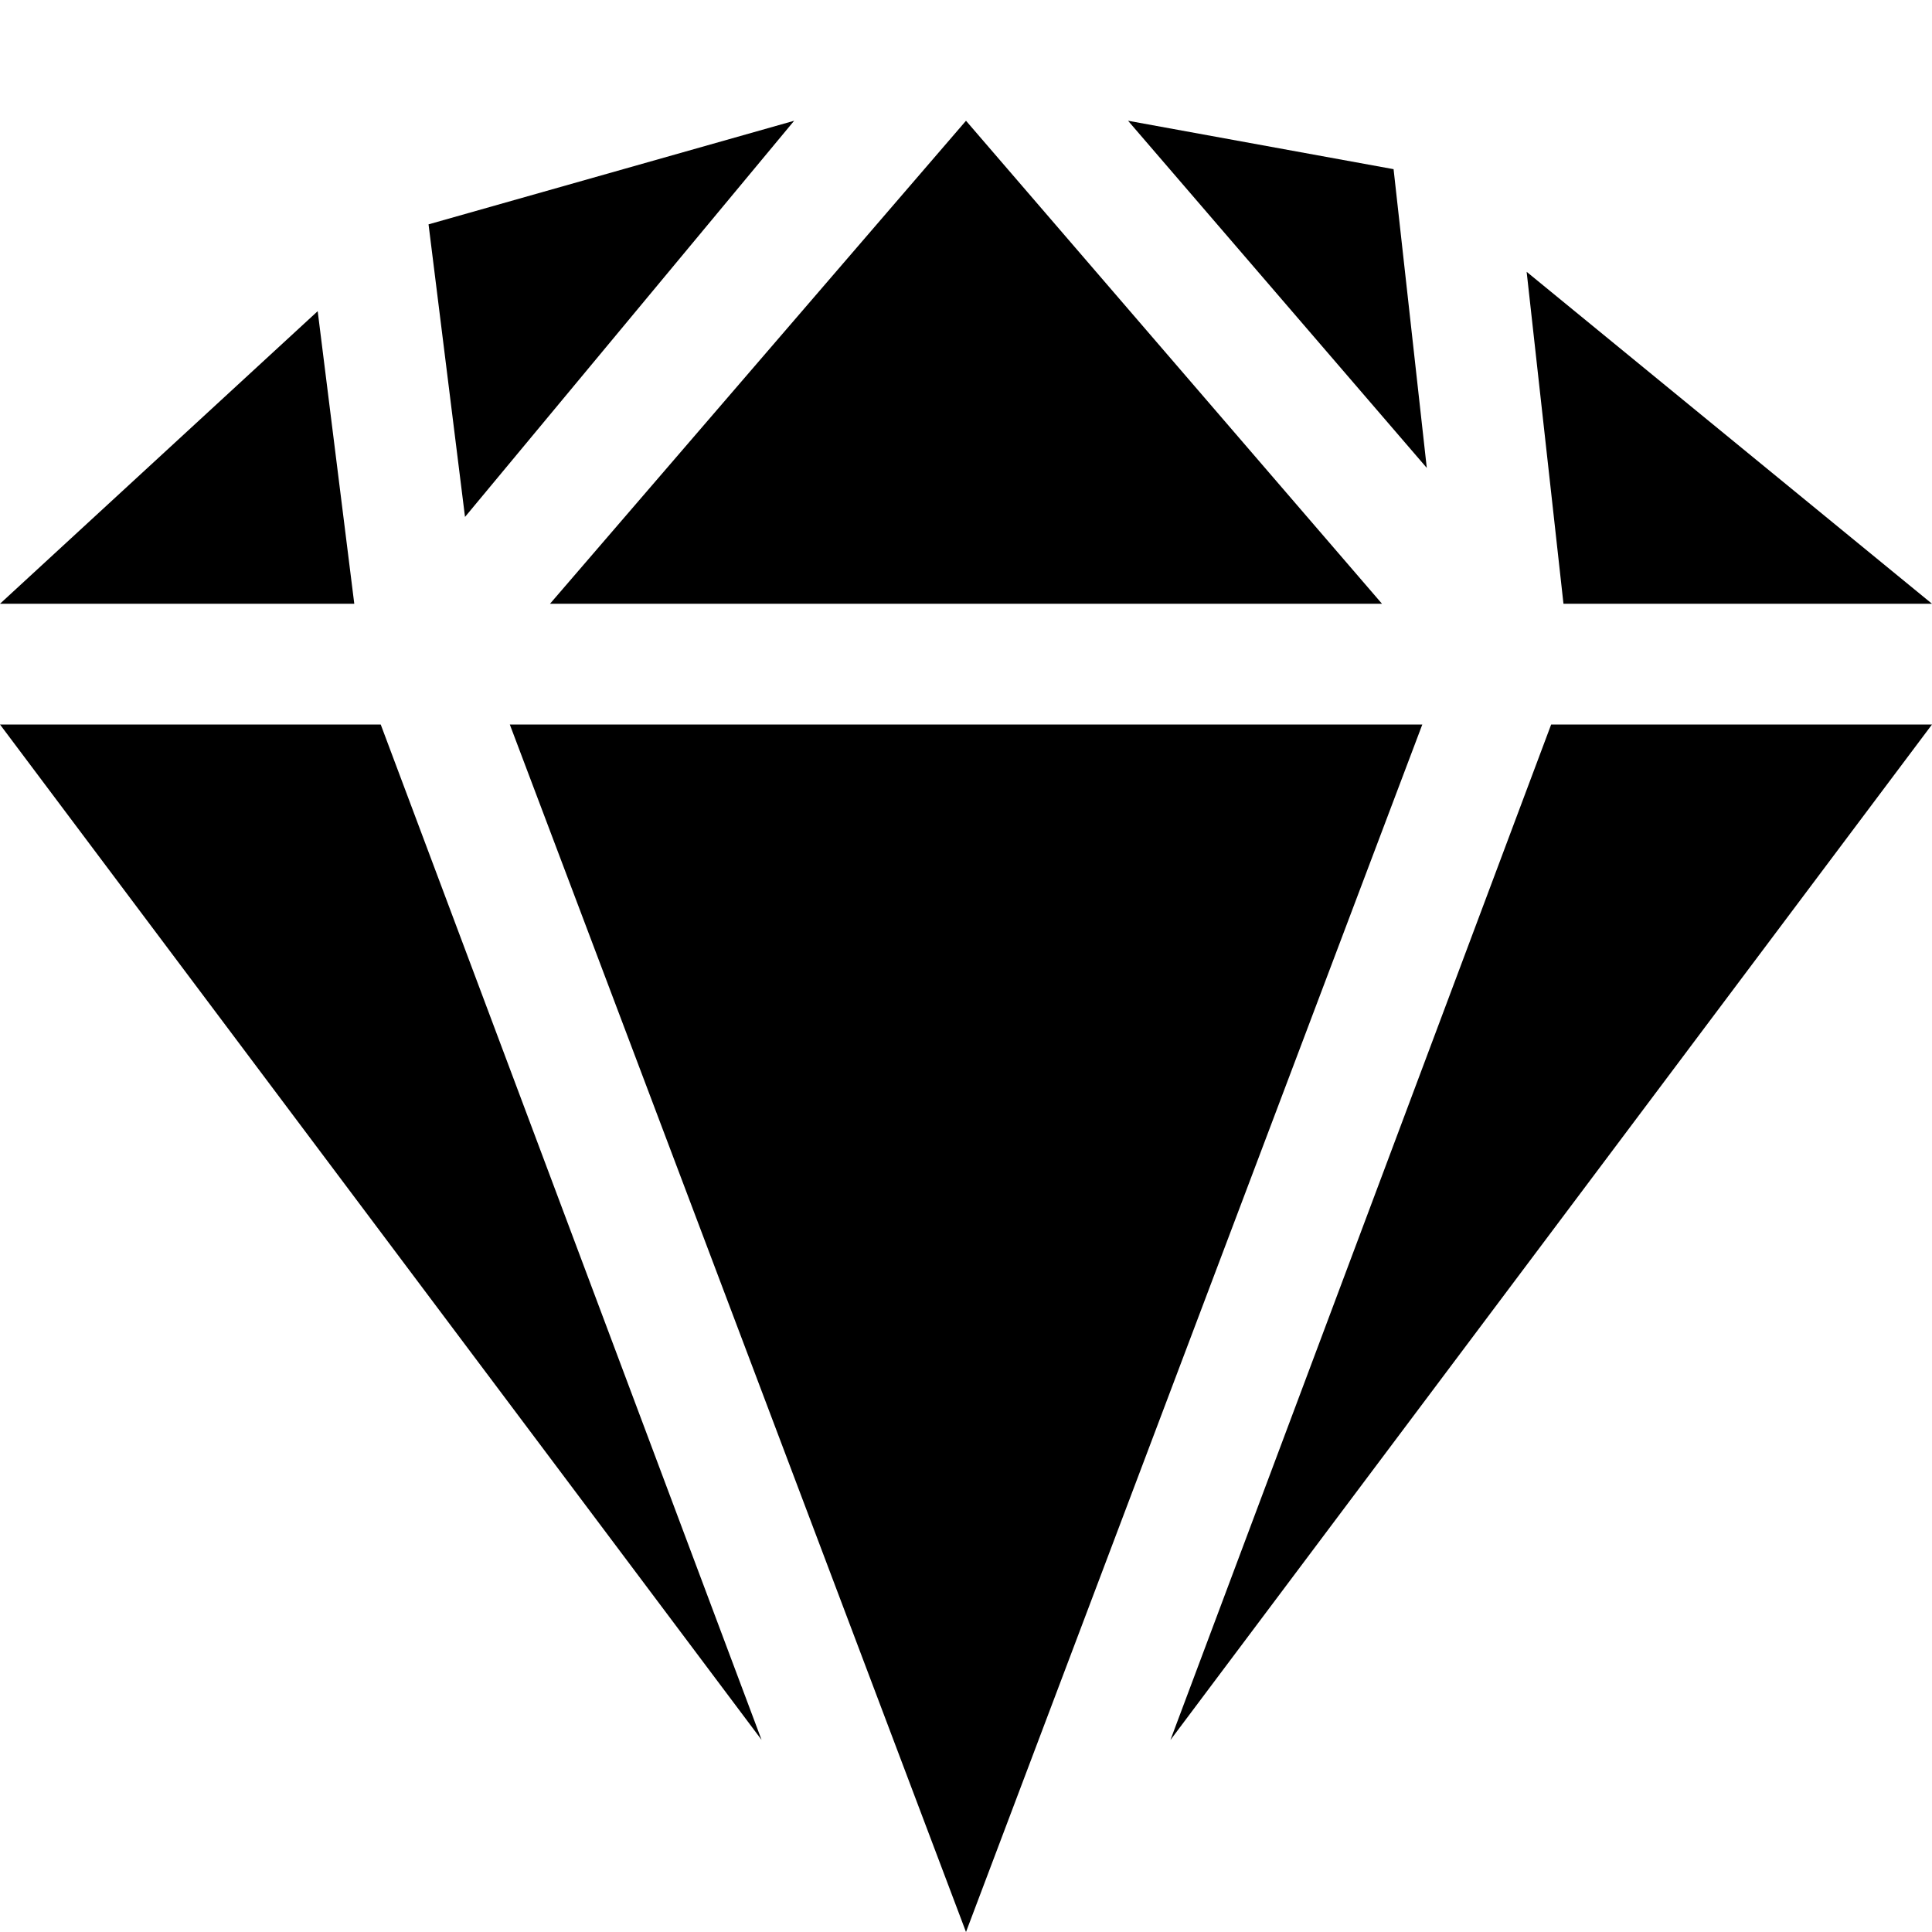 <?xml version="1.0" encoding="UTF-8"?><svg xmlns="http://www.w3.org/2000/svg" xmlns:xlink="http://www.w3.org/1999/xlink" version="1.1" id="Layer_1" x="0px" y="0px" viewBox="0 0 16 16" xml:space="preserve"><path d="M11.816 3.875L9.342 1l2.199.401.275 2.474zM11.779 6L8 16 4.222 6h7.557zM4.555 5L8 1l3.445 4h-6.89zm-.704-.719l-.302-2.423L6.577 1 3.851 4.281zM2.934 5H0l2.631-2.423L2.934 5zm.219 1l3.154 8.409L0 6h3.153zm9.693 0H16l-6.307 8.41L12.846 6zm.102-1l-.305-2.749L16 5h-3.052z"/></svg>